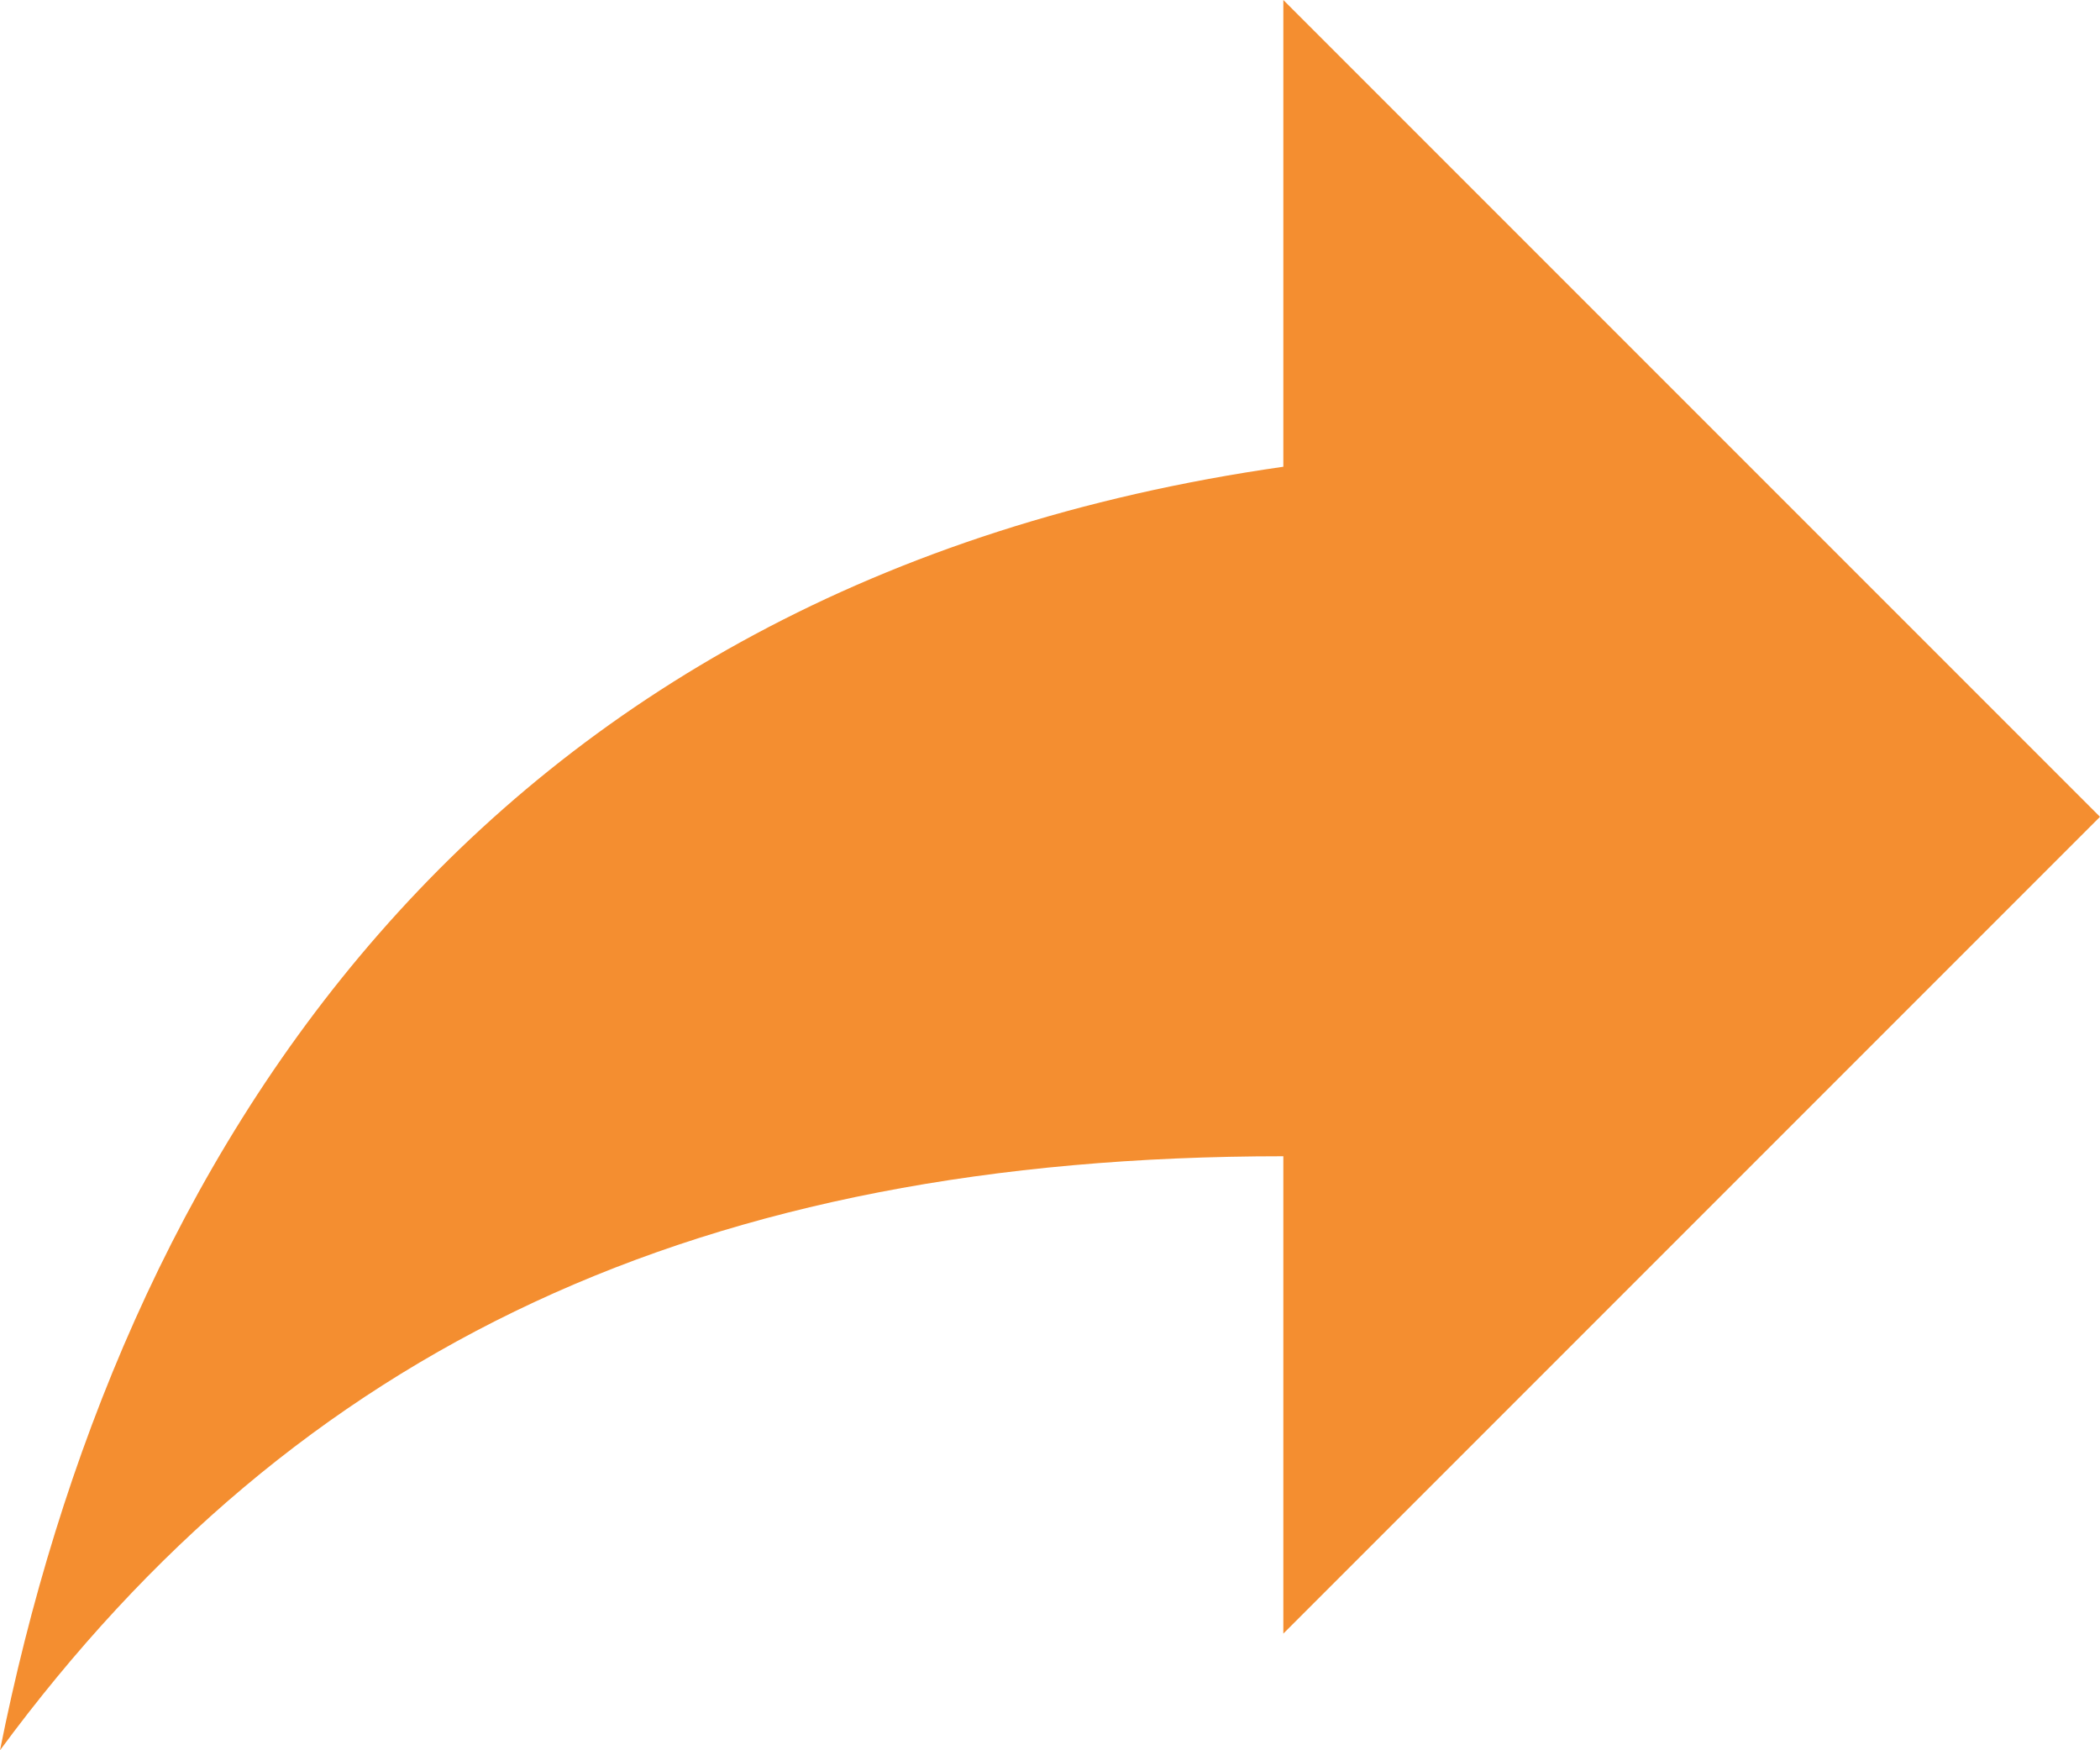<?xml version="1.0" encoding="utf-8"?>
<!-- Generator: Adobe Illustrator 21.1.0, SVG Export Plug-In . SVG Version: 6.00 Build 0)  -->
<svg version="1.1" id="Capa_1" xmlns="http://www.w3.org/2000/svg" xmlns:xlink="http://www.w3.org/1999/xlink" x="0px" y="0px"
	 viewBox="0 0 19.8 16.5" style="enable-background:new 0 0 19.8 16.5;" xml:space="preserve">
<style type="text/css">
	.st0{fill:#FFFFFF;}
	.st1{fill:url(#SVGID_1_);}
	.st2{fill:url(#SVGID_2_);}
	.st3{fill:#F48E30;}
	.st4{fill:#5D717D;}
	.st5{fill:#57C6D2;}
	.st6{fill:#172F58;}
	.st7{fill:#183058;}
	.st8{fill-rule:evenodd;clip-rule:evenodd;fill:#F48E30;}
	.st9{fill:none;stroke:#5D717D;stroke-miterlimit:10;}
	.st10{fill:#414142;}
	.st11{fill:#F16A24;}
	.st12{opacity:0.5;}
	.st13{clip-path:url(#SVGID_4_);fill:#FFFFFF;}
	.st14{clip-path:url(#SVGID_6_);fill:#FFFFFF;}
	.st15{clip-path:url(#SVGID_8_);fill:#FFFFFF;}
	.st16{clip-path:url(#SVGID_10_);fill:#FFFFFF;}
	.st17{clip-path:url(#SVGID_12_);fill-rule:evenodd;clip-rule:evenodd;fill:#FFFFFF;}
	.st18{clip-path:url(#SVGID_14_);}
	.st19{opacity:0.9;}
	.st20{fill:url(#SVGID_15_);}
</style>
<g>
	<path class="st3" d="M12.1,4.4C4.4,5.5,1.1,11,0,16.5c2.8-3.8,6.6-5.6,12.1-5.6v4.5l7.7-7.7L12.1,0V4.4L12.1,4.4z M12.1,4.4"/>
</g>
</svg>
